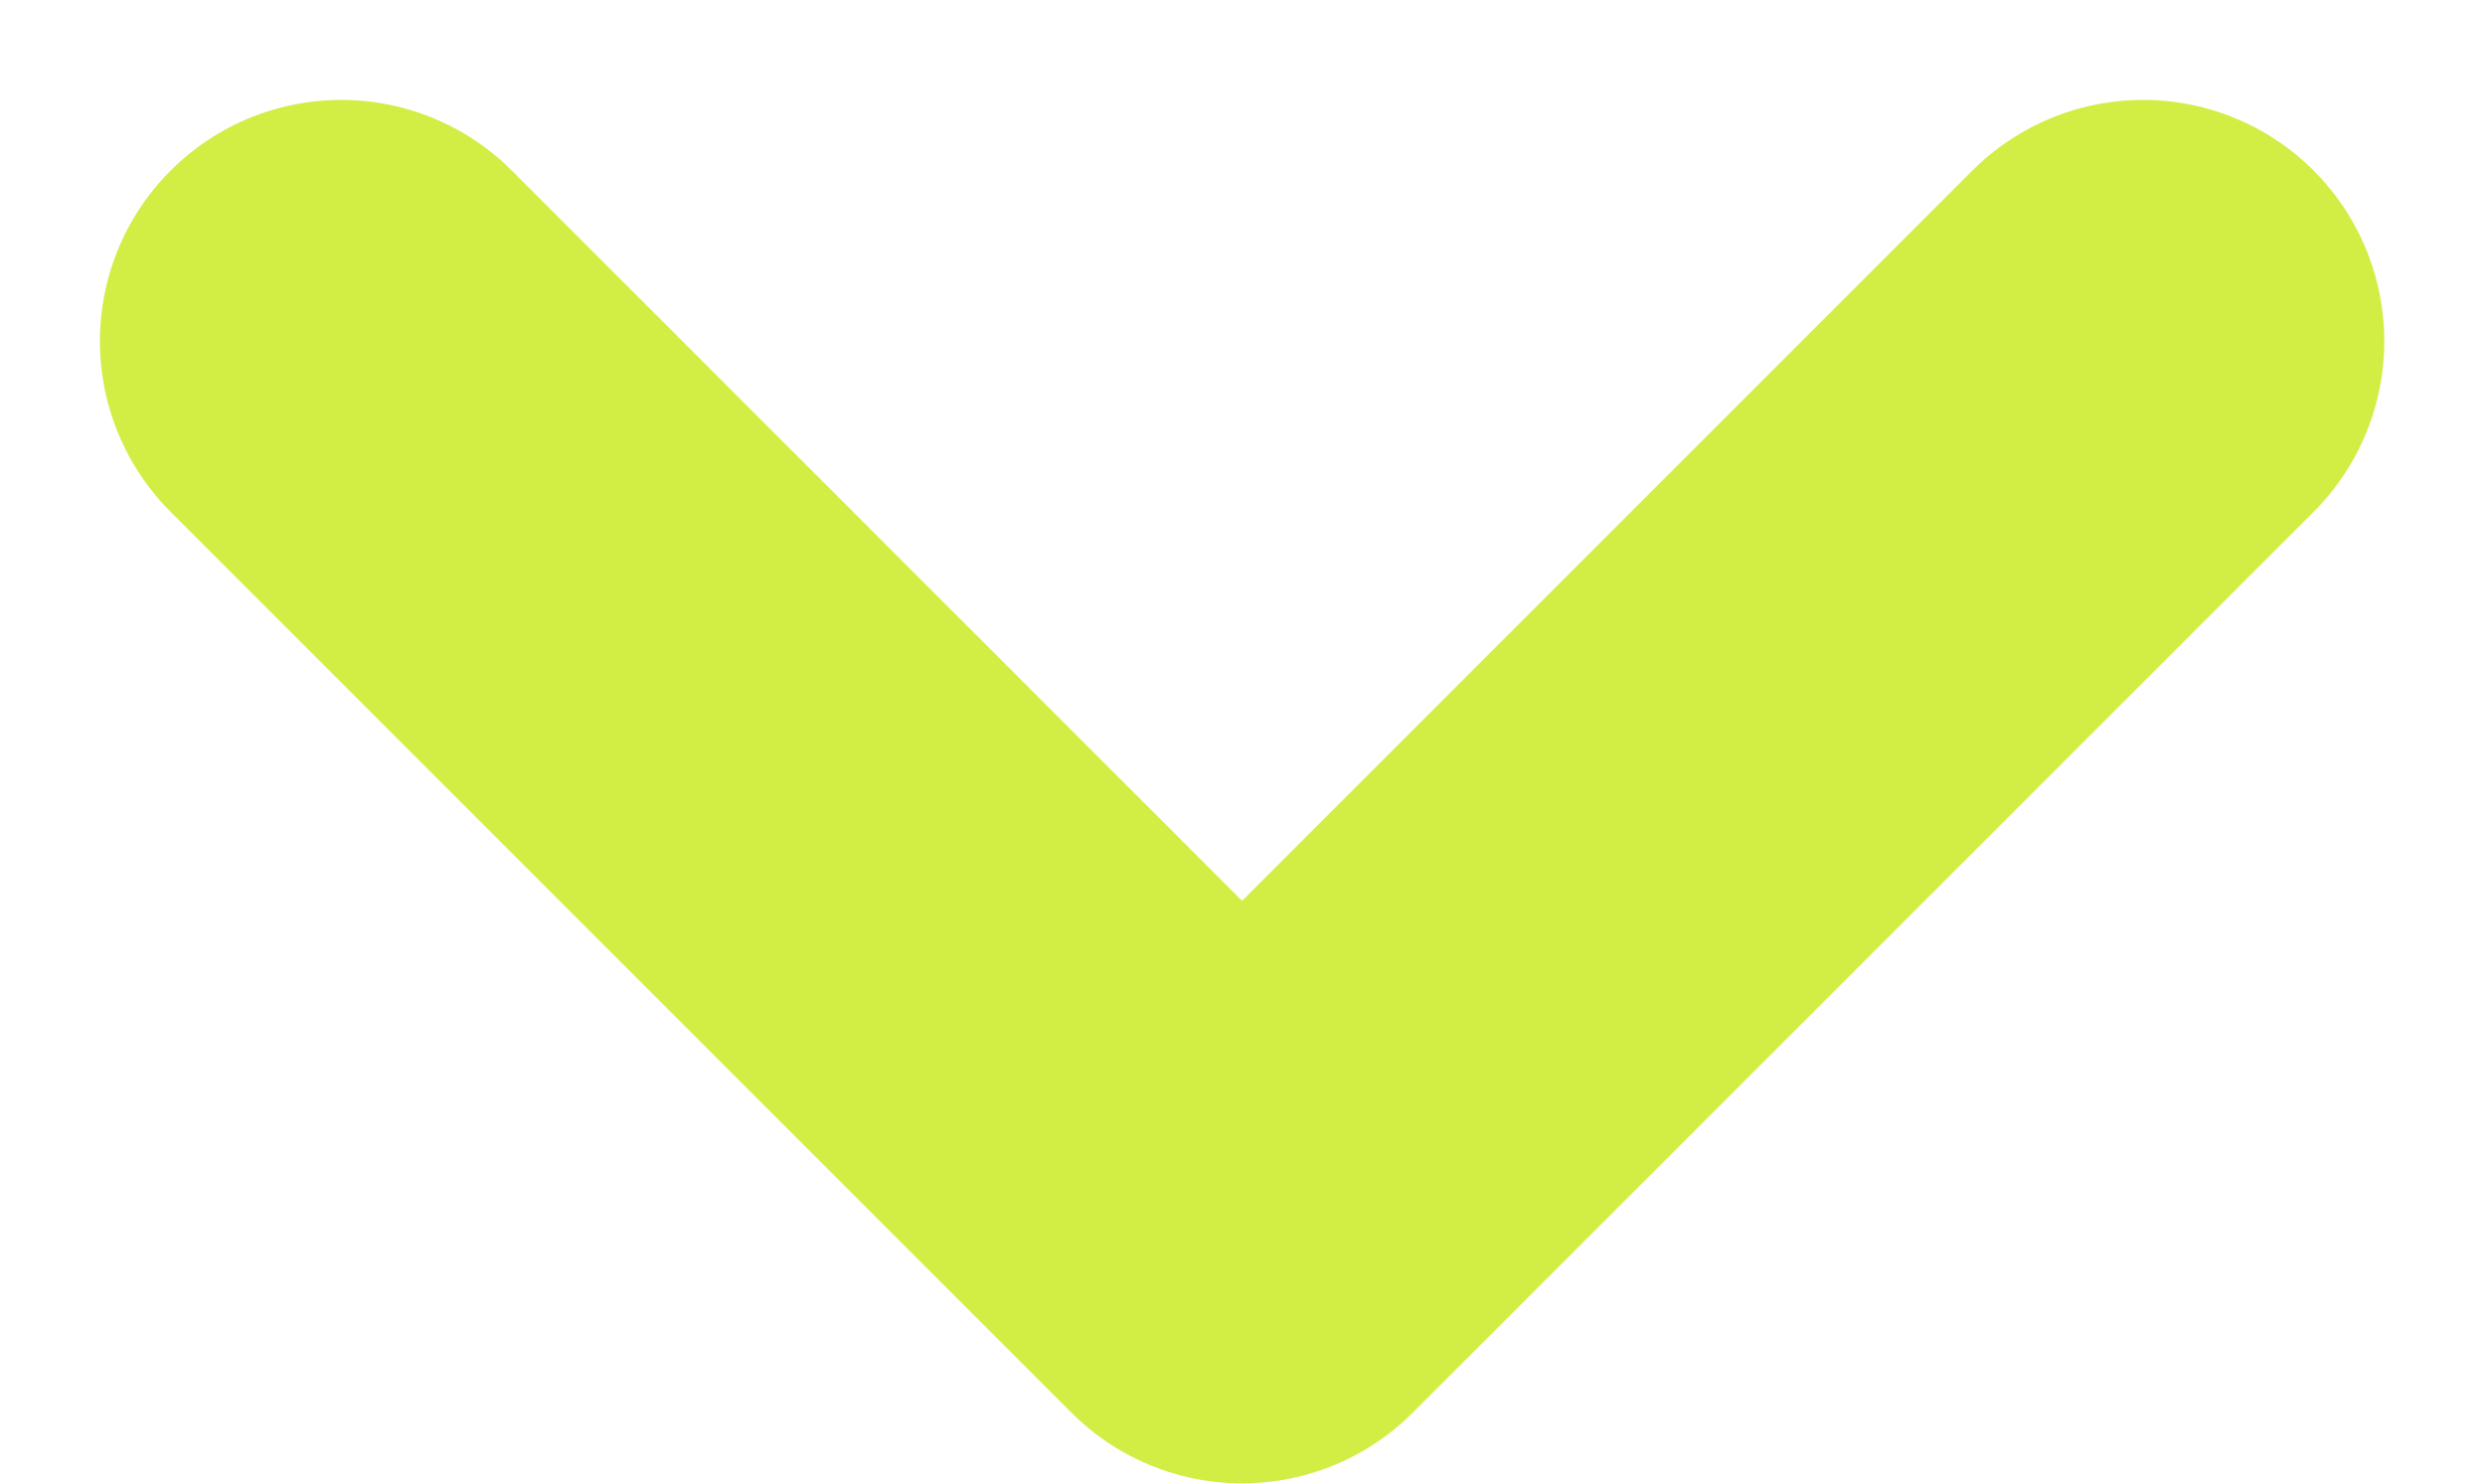 <svg xmlns="http://www.w3.org/2000/svg" width="15.447" height="9.224" viewBox="0 0 15.447 9.224"><path d="M9,13.5l5.6,5.6,5.6-5.6" transform="translate(-6.879 -11.379)" fill="none" stroke="#d2ee44" stroke-linecap="round" stroke-linejoin="round" stroke-width="3"/></svg>